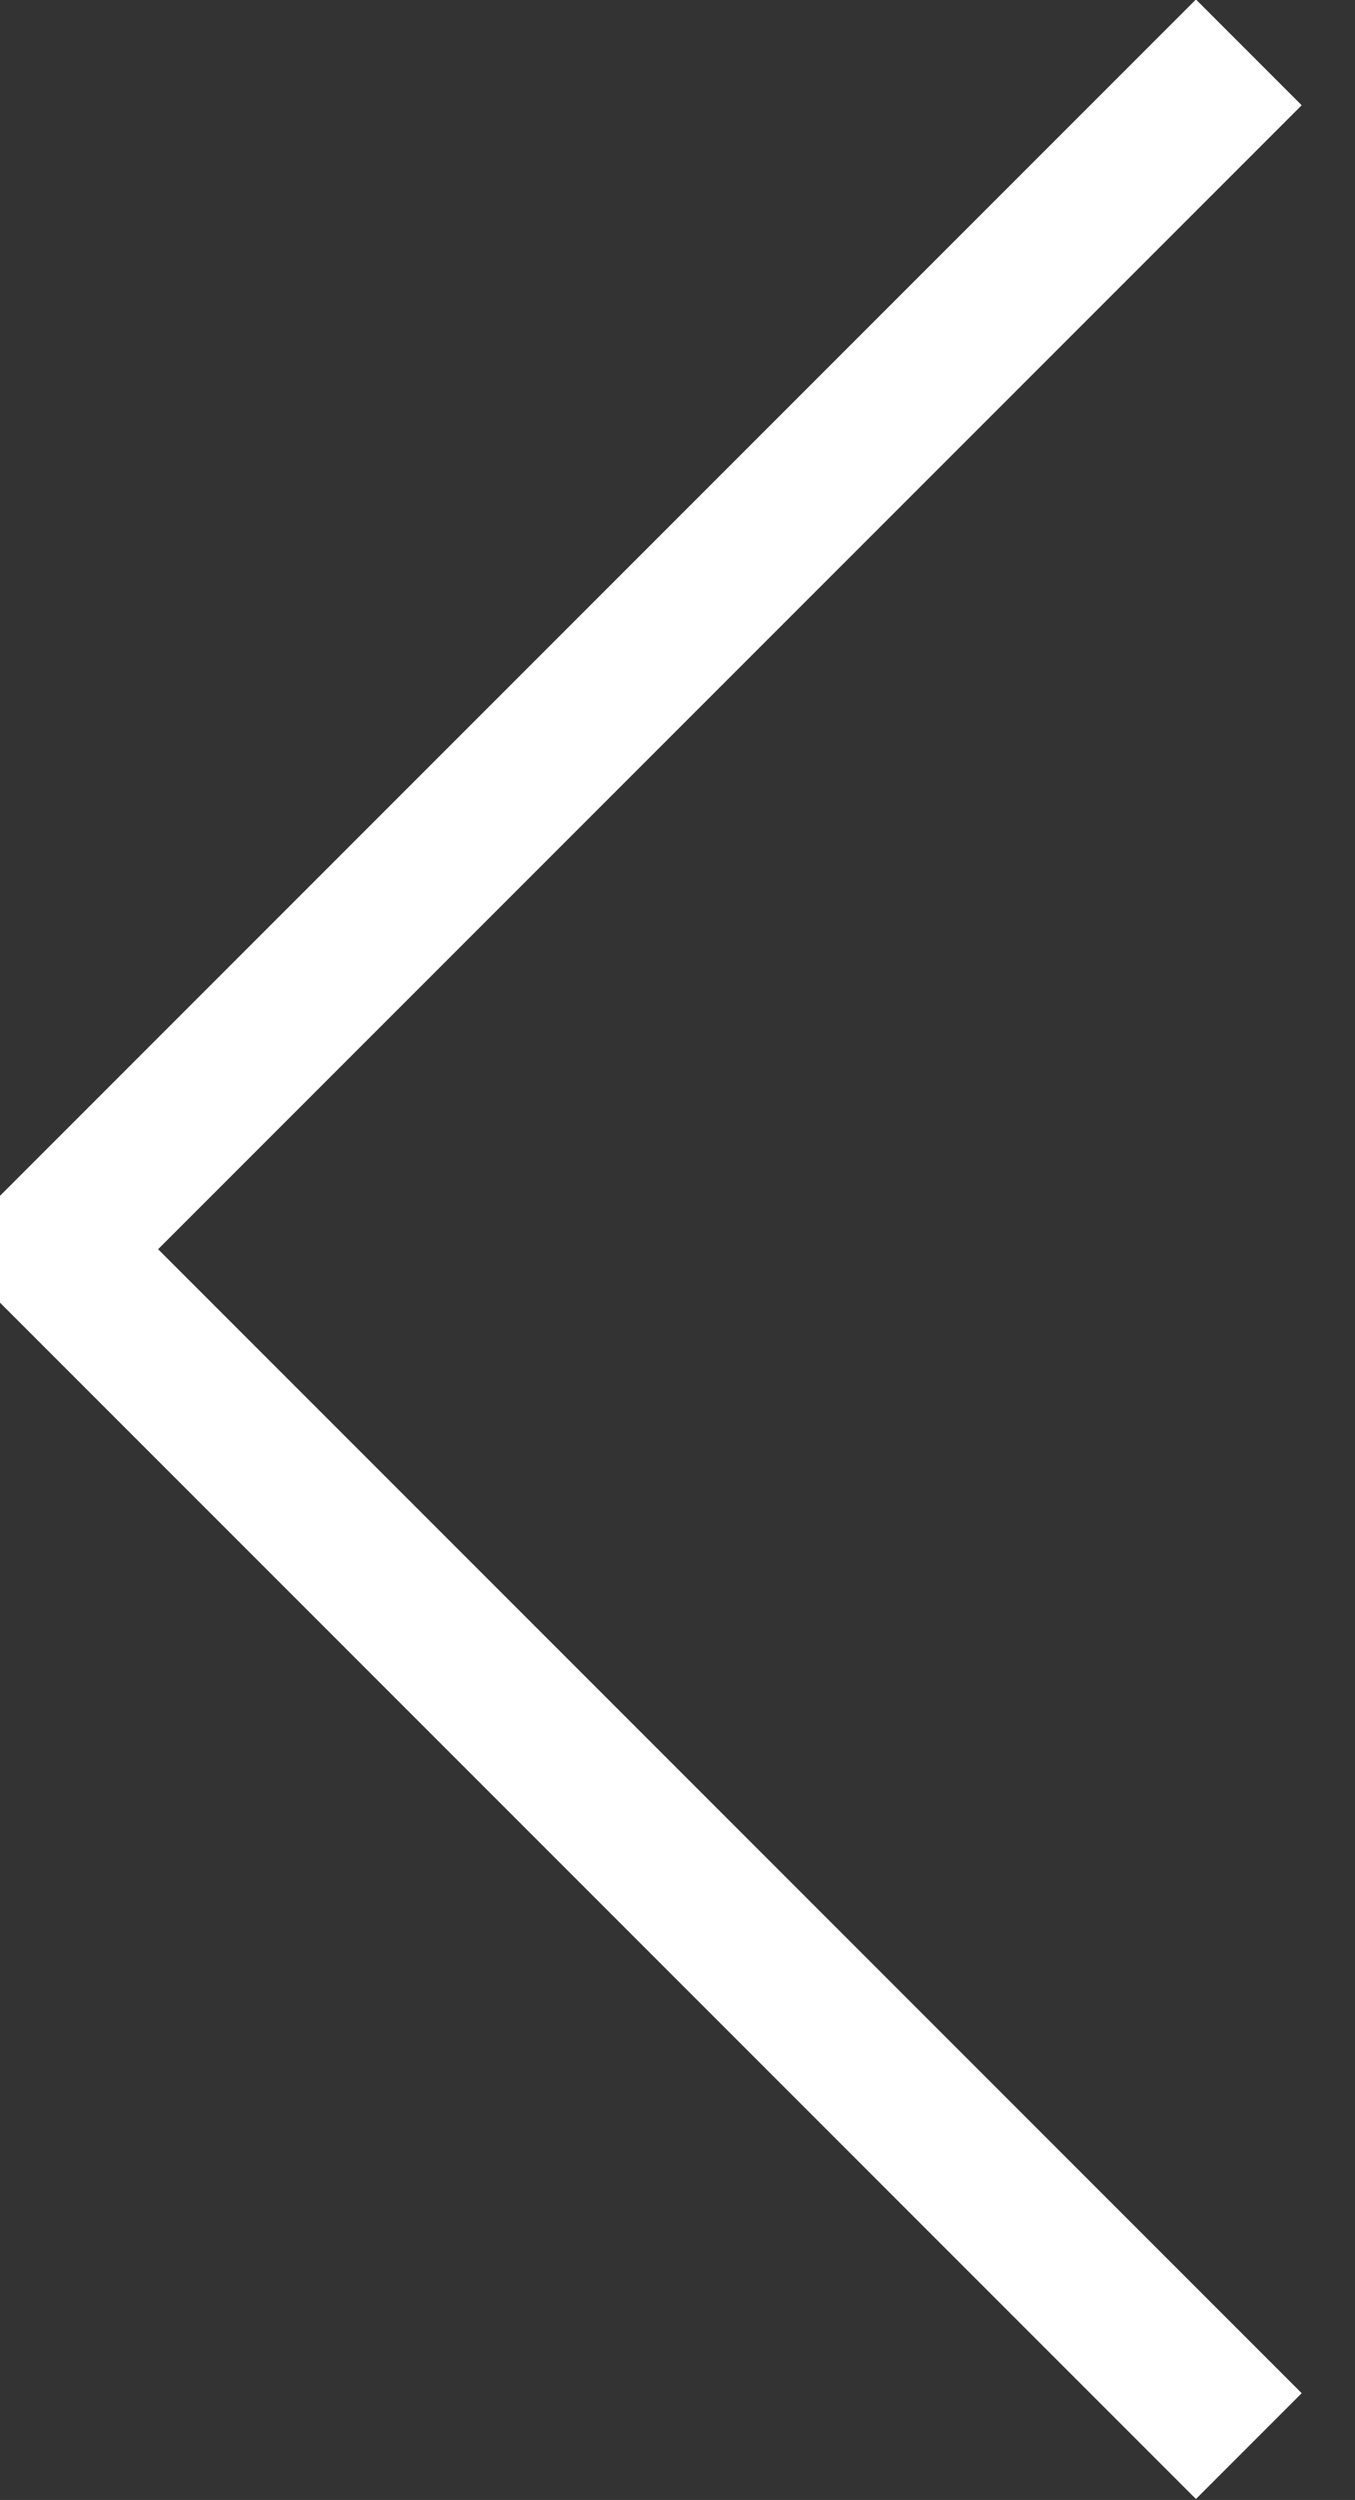 <svg xmlns="http://www.w3.org/2000/svg" viewBox="0 0 9.06 16.71"><rect x="0" y="0" width="9.06" height="16.71" fill="#333333" stroke="none"/><defs><style>.cls-1{fill:none;stroke:#fff;stroke-miterlimit:10;}</style></defs><title>button-arrow-right</title><g id="Layer_2" data-name="Layer 2"><g id="Layer_1-2" data-name="Layer 1"><polyline class="cls-1" points="8.35 0.35 0.35 8.35 8.35 16.35"/></g></g></svg>